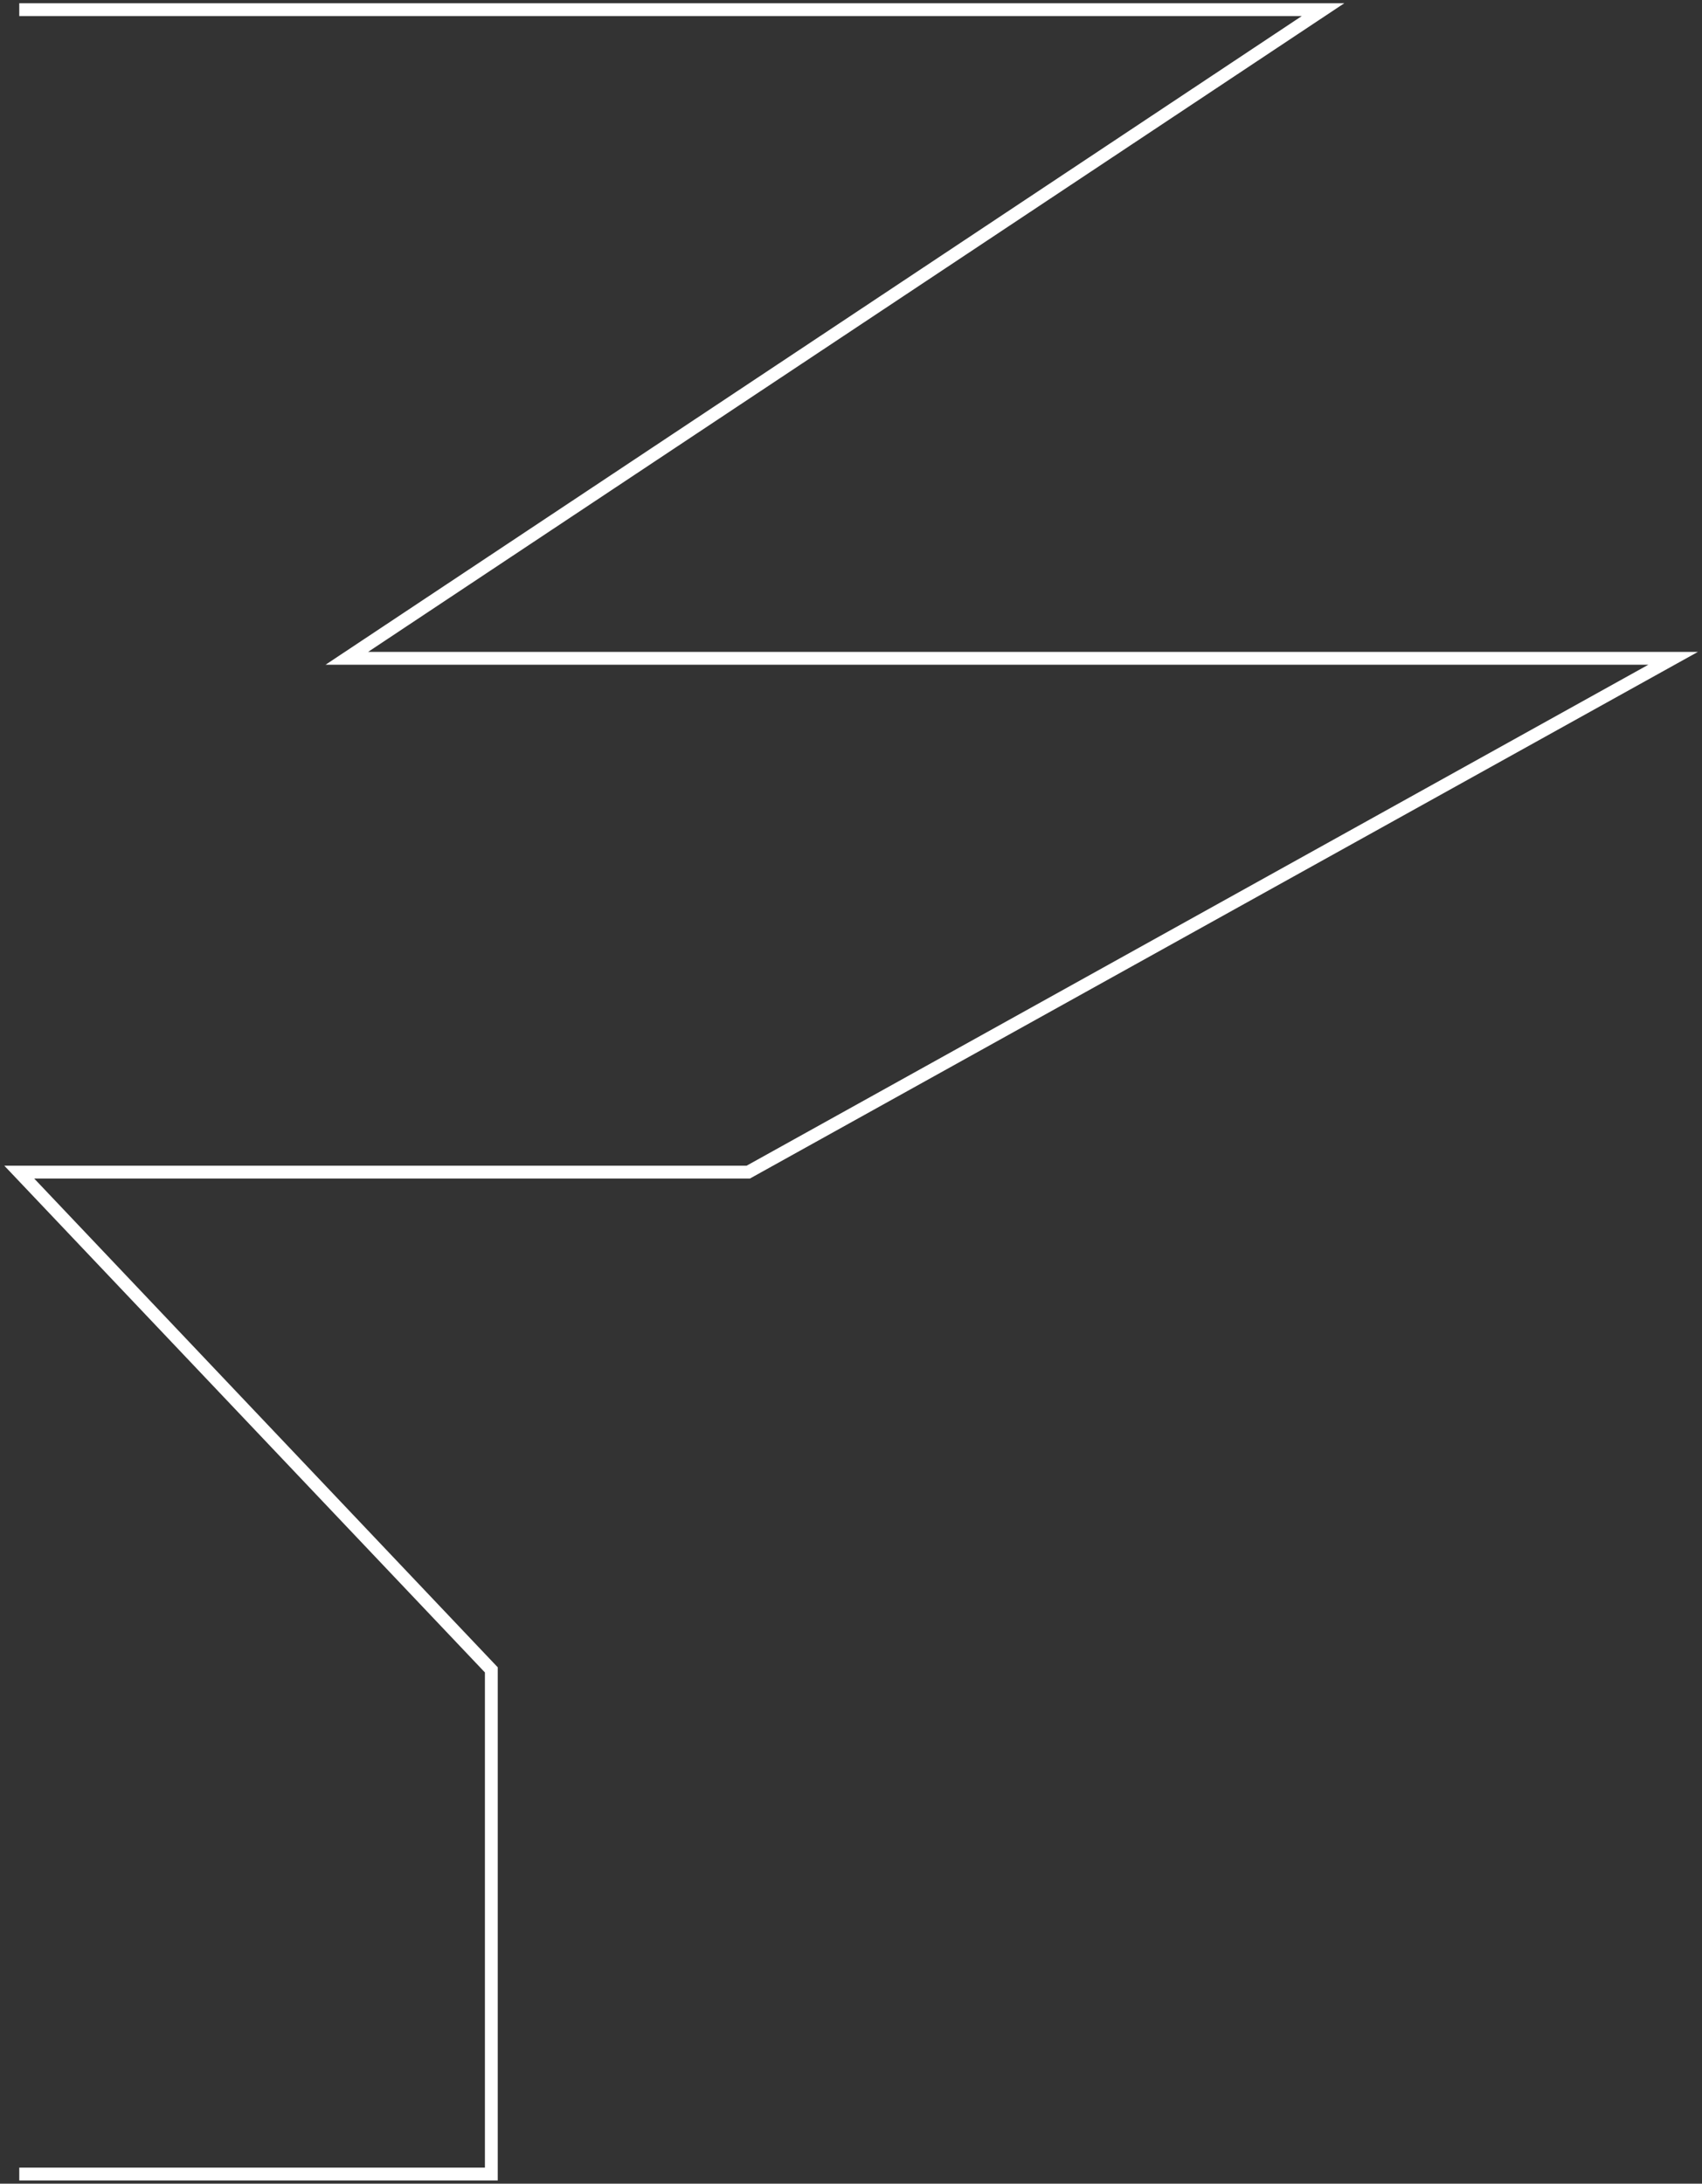 <svg width="265" height="340" viewBox="0 0 265 340" fill="none" xmlns="http://www.w3.org/2000/svg">
<rect x="0" y="0" width="265" height="340" fill="#333333" stroke="none"/>
<path d="M3 1.5H206L54 102.5H260.5L116.5 182.5H3L76.5 260V338.5H3" stroke="white" stroke-width="2"/>
</svg>
